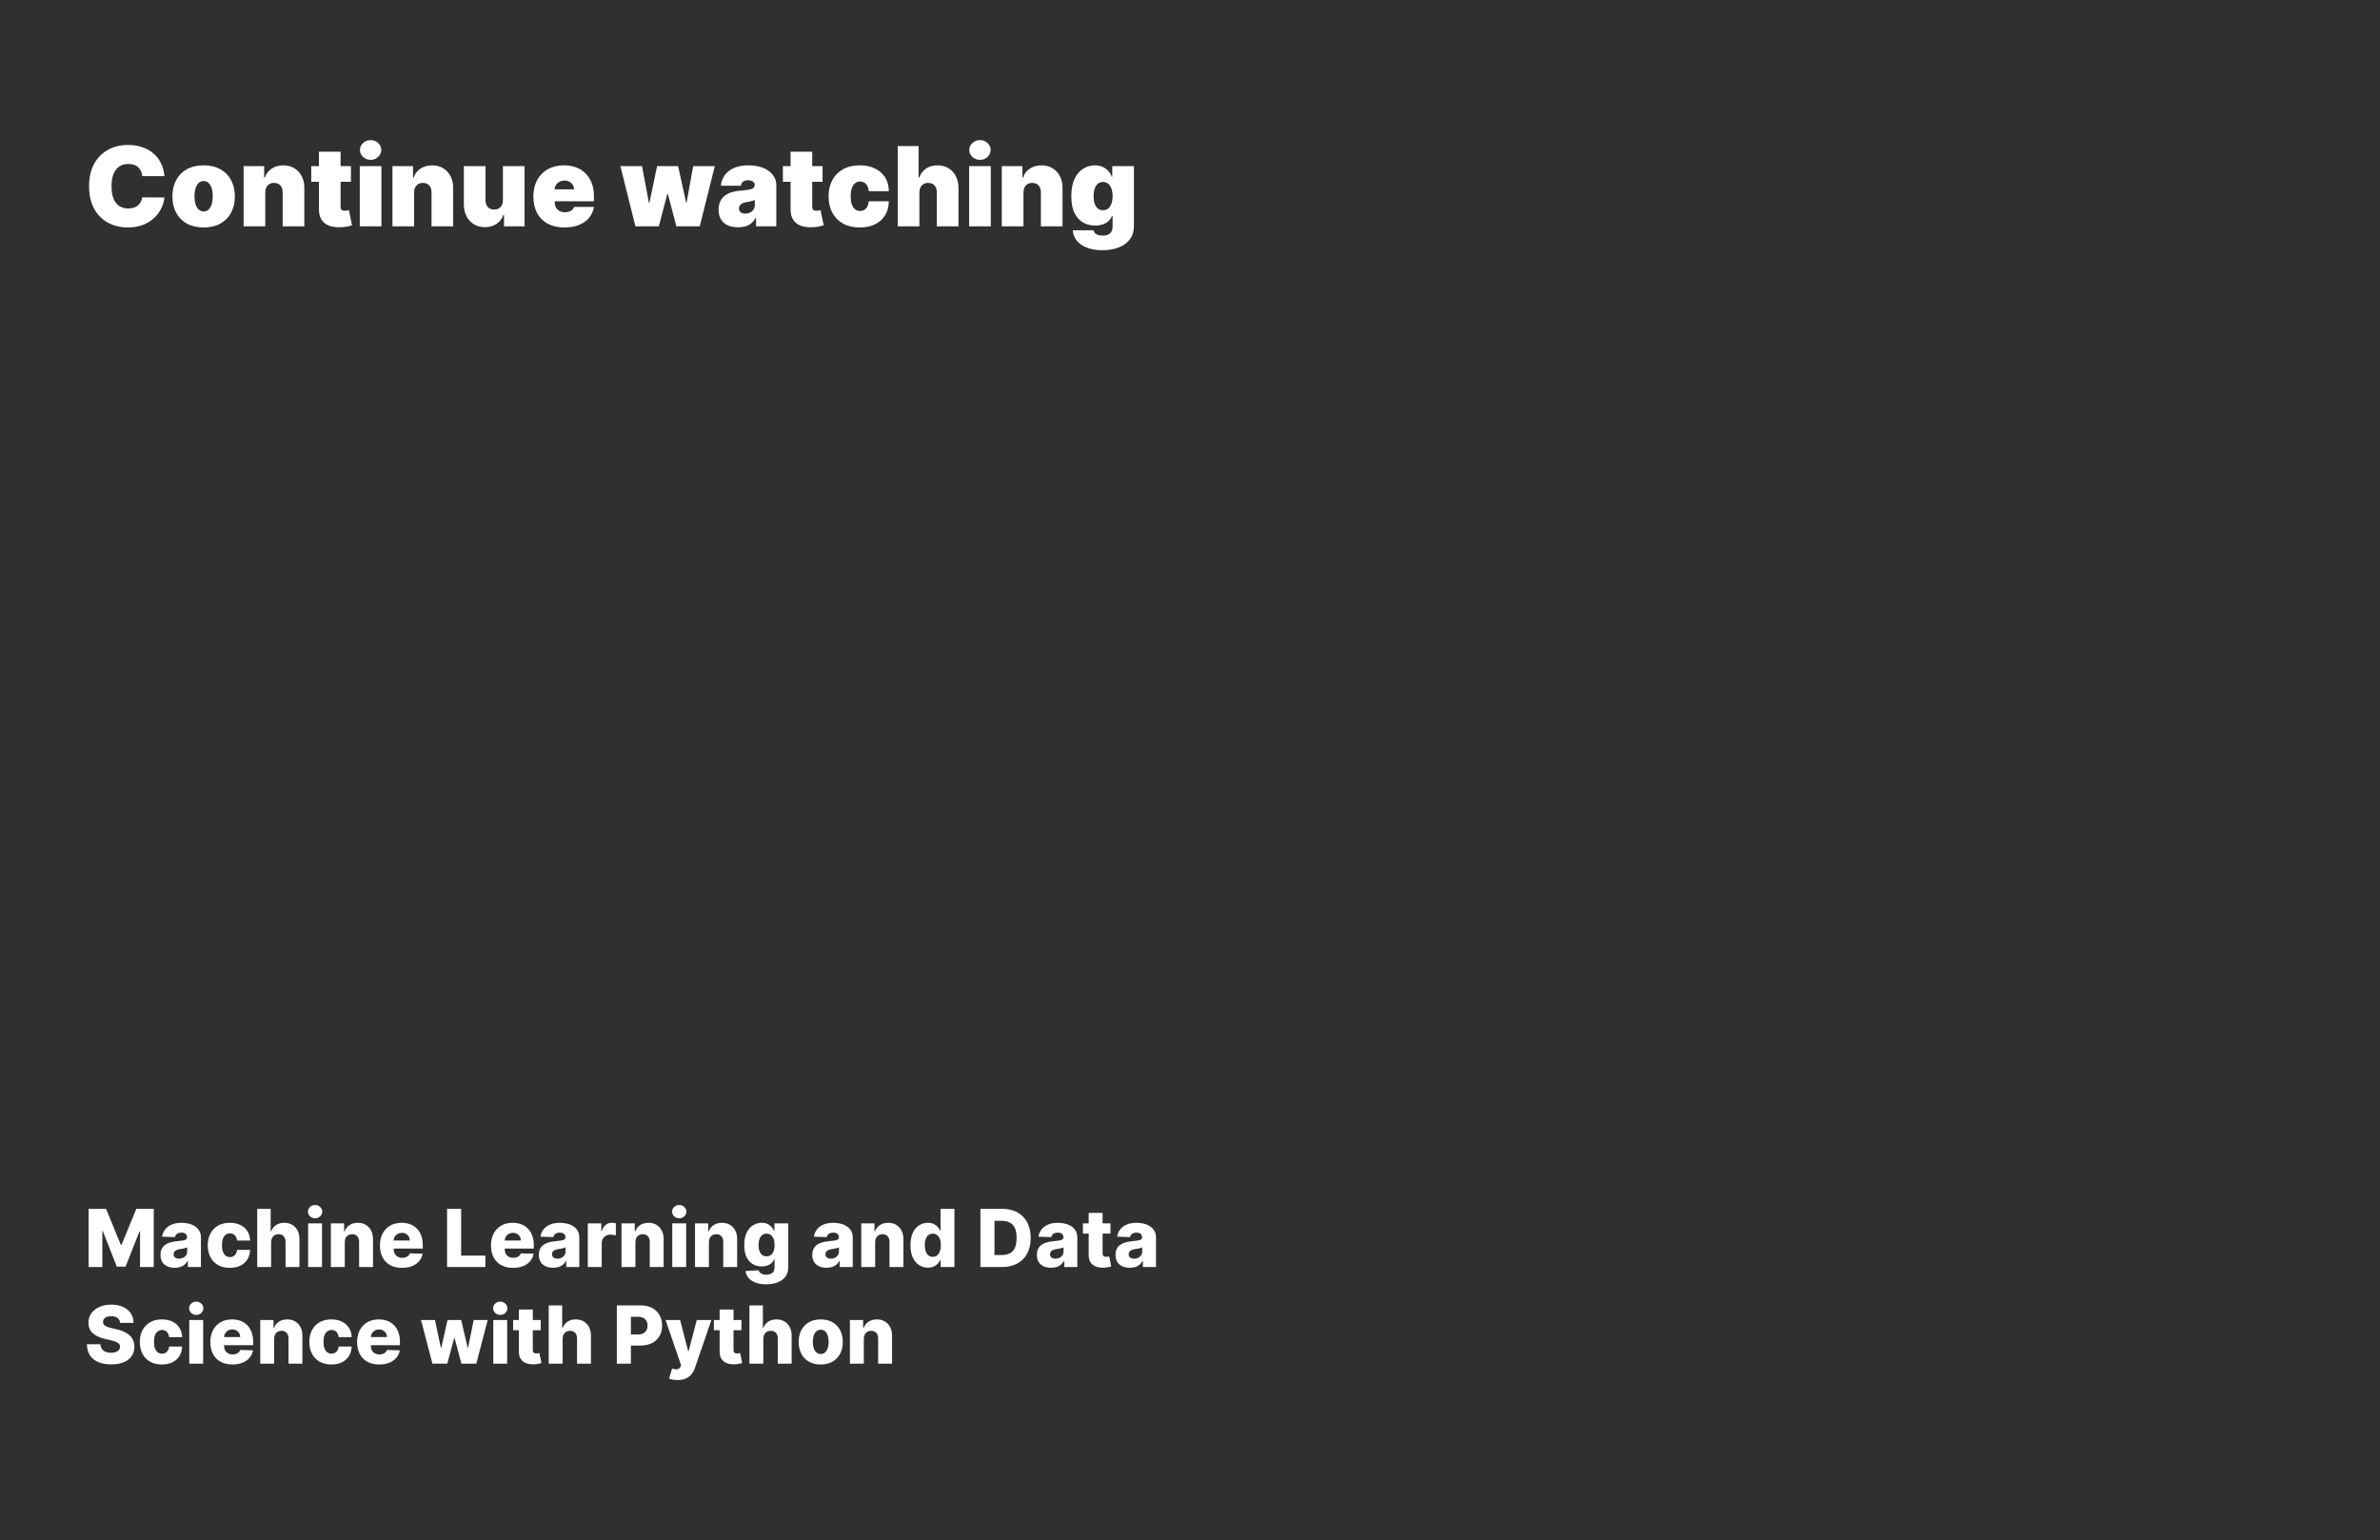 <svg width="862" height="558" viewBox="0 0 862 558" fill="none" xmlns="http://www.w3.org/2000/svg">
<rect x="0" y="0" width="862" height="558" fill="#808080" stroke="none"/>
<rect width="862" height="558" fill="#0F0F0F" fill-opacity="0.7"/>
<path d="M32.101 437.909H38.414L43.769 450.967H44.016L49.371 437.909H55.684V459H50.72V446.045H50.545L45.478 458.866H42.306L37.24 445.973H37.065V459H32.101V437.909ZM63.323 459.268C62.313 459.268 61.417 459.1 60.635 458.763C59.859 458.42 59.245 457.905 58.791 457.218C58.345 456.525 58.122 455.656 58.122 454.613C58.122 453.734 58.276 452.993 58.586 452.388C58.894 451.784 59.32 451.293 59.862 450.916C60.405 450.538 61.03 450.253 61.737 450.061C62.444 449.862 63.199 449.728 64.002 449.659C64.902 449.577 65.626 449.491 66.175 449.402C66.725 449.306 67.123 449.172 67.37 449C67.624 448.822 67.751 448.571 67.751 448.249V448.197C67.751 447.668 67.569 447.26 67.205 446.972C66.841 446.683 66.35 446.539 65.733 446.539C65.067 446.539 64.531 446.683 64.126 446.972C63.721 447.26 63.463 447.658 63.354 448.166L58.709 448.001C58.846 447.04 59.2 446.182 59.77 445.427C60.346 444.665 61.136 444.067 62.138 443.635C63.148 443.196 64.359 442.976 65.774 442.976C66.783 442.976 67.713 443.096 68.564 443.336C69.416 443.57 70.157 443.913 70.789 444.366C71.421 444.812 71.908 445.362 72.251 446.014C72.601 446.666 72.776 447.411 72.776 448.249V459H68.039V456.796H67.916C67.634 457.332 67.274 457.785 66.834 458.156C66.402 458.526 65.89 458.804 65.3 458.99C64.716 459.175 64.057 459.268 63.323 459.268ZM64.878 455.972C65.42 455.972 65.907 455.862 66.34 455.643C66.779 455.423 67.13 455.121 67.391 454.737C67.651 454.345 67.782 453.892 67.782 453.377V451.874C67.638 451.949 67.463 452.018 67.257 452.08C67.058 452.141 66.838 452.2 66.597 452.255C66.357 452.31 66.11 452.358 65.856 452.399C65.602 452.44 65.358 452.478 65.125 452.512C64.651 452.588 64.246 452.704 63.91 452.862C63.58 453.02 63.326 453.226 63.148 453.48C62.976 453.727 62.89 454.022 62.89 454.366C62.89 454.888 63.075 455.286 63.446 455.56C63.824 455.835 64.301 455.972 64.878 455.972ZM83.24 459.299C81.571 459.299 80.14 458.955 78.945 458.269C77.757 457.582 76.844 456.628 76.206 455.406C75.567 454.177 75.248 452.756 75.248 451.142C75.248 449.522 75.567 448.101 76.206 446.879C76.851 445.65 77.768 444.692 78.956 444.006C80.15 443.319 81.575 442.976 83.229 442.976C84.692 442.976 85.965 443.24 87.05 443.769C88.142 444.297 88.993 445.046 89.604 446.014C90.222 446.975 90.548 448.104 90.582 449.402H85.876C85.78 448.592 85.505 447.957 85.052 447.497C84.606 447.037 84.022 446.807 83.301 446.807C82.718 446.807 82.206 446.972 81.767 447.301C81.328 447.624 80.984 448.104 80.737 448.743C80.497 449.375 80.377 450.157 80.377 451.091C80.377 452.025 80.497 452.814 80.737 453.46C80.984 454.098 81.328 454.582 81.767 454.912C82.206 455.234 82.718 455.396 83.301 455.396C83.768 455.396 84.18 455.296 84.537 455.097C84.901 454.898 85.2 454.606 85.433 454.222C85.666 453.83 85.814 453.357 85.876 452.8H90.582C90.534 454.105 90.208 455.245 89.604 456.219C89.007 457.194 88.166 457.953 87.081 458.495C86.003 459.031 84.722 459.299 83.24 459.299ZM98.195 449.979V459H93.159V437.909H98.031V446.086H98.206C98.563 445.111 99.146 444.349 99.956 443.8C100.773 443.25 101.772 442.976 102.953 442.976C104.065 442.976 105.033 443.223 105.857 443.717C106.681 444.205 107.32 444.895 107.773 445.787C108.233 446.68 108.459 447.723 108.452 448.918V459H103.417V449.907C103.423 449.028 103.204 448.341 102.757 447.847C102.311 447.353 101.683 447.105 100.873 447.105C100.344 447.105 99.877 447.222 99.472 447.456C99.074 447.682 98.762 448.008 98.535 448.434C98.315 448.86 98.202 449.375 98.195 449.979ZM111.596 459V443.182H116.632V459H111.596ZM114.119 441.338C113.412 441.338 112.804 441.105 112.296 440.638C111.788 440.164 111.534 439.595 111.534 438.929C111.534 438.27 111.788 437.707 112.296 437.24C112.804 436.766 113.412 436.529 114.119 436.529C114.833 436.529 115.441 436.766 115.942 437.24C116.45 437.707 116.704 438.27 116.704 438.929C116.704 439.595 116.45 440.164 115.942 440.638C115.441 441.105 114.833 441.338 114.119 441.338ZM124.873 449.979V459H119.837V443.182H124.626V446.086H124.801C125.151 445.118 125.748 444.359 126.593 443.81C127.437 443.254 128.443 442.976 129.61 442.976C130.722 442.976 131.687 443.226 132.504 443.728C133.328 444.222 133.966 444.915 134.42 445.808C134.88 446.694 135.106 447.73 135.099 448.918V459H130.063V449.907C130.07 449.028 129.847 448.341 129.394 447.847C128.948 447.353 128.326 447.105 127.53 447.105C127.001 447.105 126.534 447.222 126.129 447.456C125.731 447.682 125.422 448.008 125.203 448.434C124.99 448.86 124.88 449.375 124.873 449.979ZM145.611 459.299C143.957 459.299 142.529 458.973 141.327 458.32C140.133 457.661 139.213 456.724 138.567 455.509C137.929 454.287 137.609 452.835 137.609 451.153C137.609 449.519 137.932 448.091 138.577 446.869C139.223 445.64 140.133 444.685 141.307 444.006C142.481 443.319 143.864 442.976 145.457 442.976C146.583 442.976 147.613 443.151 148.546 443.501C149.48 443.851 150.287 444.37 150.966 445.056C151.646 445.743 152.175 446.591 152.552 447.6C152.93 448.602 153.119 449.752 153.119 451.05V452.306H139.37V449.381H148.433C148.426 448.846 148.299 448.369 148.052 447.95C147.805 447.531 147.465 447.205 147.032 446.972C146.607 446.731 146.116 446.611 145.56 446.611C144.997 446.611 144.492 446.738 144.046 446.992C143.6 447.239 143.246 447.579 142.985 448.012C142.724 448.437 142.587 448.921 142.573 449.464V452.44C142.573 453.085 142.7 453.652 142.954 454.139C143.208 454.62 143.569 454.994 144.036 455.262C144.502 455.529 145.059 455.663 145.704 455.663C146.15 455.663 146.555 455.602 146.919 455.478C147.283 455.354 147.595 455.172 147.856 454.932C148.117 454.692 148.313 454.397 148.443 454.047L153.067 454.18C152.875 455.217 152.453 456.12 151.8 456.889C151.155 457.651 150.307 458.245 149.257 458.67C148.206 459.089 146.991 459.299 145.611 459.299ZM161.921 459V437.909H167.019V454.86H175.793V459H161.921ZM185.826 459.299C184.171 459.299 182.743 458.973 181.542 458.32C180.347 457.661 179.427 456.724 178.782 455.509C178.144 454.287 177.824 452.835 177.824 451.153C177.824 449.519 178.147 448.091 178.792 446.869C179.438 445.64 180.347 444.685 181.521 444.006C182.695 443.319 184.079 442.976 185.672 442.976C186.798 442.976 187.827 443.151 188.761 443.501C189.695 443.851 190.501 444.37 191.181 445.056C191.861 445.743 192.389 446.591 192.767 447.6C193.145 448.602 193.334 449.752 193.334 451.05V452.306H179.585V449.381H188.648C188.641 448.846 188.514 448.369 188.267 447.95C188.02 447.531 187.68 447.205 187.247 446.972C186.822 446.731 186.331 446.611 185.775 446.611C185.212 446.611 184.707 446.738 184.261 446.992C183.814 447.239 183.461 447.579 183.2 448.012C182.939 448.437 182.802 448.921 182.788 449.464V452.44C182.788 453.085 182.915 453.652 183.169 454.139C183.423 454.62 183.784 454.994 184.25 455.262C184.717 455.529 185.273 455.663 185.919 455.663C186.365 455.663 186.77 455.602 187.134 455.478C187.498 455.354 187.81 455.172 188.071 454.932C188.332 454.692 188.528 454.397 188.658 454.047L193.282 454.18C193.09 455.217 192.668 456.12 192.015 456.889C191.37 457.651 190.522 458.245 189.472 458.67C188.421 459.089 187.206 459.299 185.826 459.299ZM200.365 459.268C199.355 459.268 198.459 459.1 197.677 458.763C196.901 458.42 196.287 457.905 195.833 457.218C195.387 456.525 195.164 455.656 195.164 454.613C195.164 453.734 195.318 452.993 195.627 452.388C195.936 451.784 196.362 451.293 196.904 450.916C197.447 450.538 198.072 450.253 198.779 450.061C199.486 449.862 200.241 449.728 201.044 449.659C201.944 449.577 202.668 449.491 203.217 449.402C203.767 449.306 204.165 449.172 204.412 449C204.666 448.822 204.793 448.571 204.793 448.249V448.197C204.793 447.668 204.611 447.26 204.247 446.972C203.883 446.683 203.392 446.539 202.774 446.539C202.109 446.539 201.573 446.683 201.168 446.972C200.763 447.26 200.505 447.658 200.396 448.166L195.751 448.001C195.888 447.04 196.242 446.182 196.812 445.427C197.388 444.665 198.178 444.067 199.18 443.635C200.19 443.196 201.401 442.976 202.816 442.976C203.825 442.976 204.755 443.096 205.606 443.336C206.458 443.57 207.199 443.913 207.831 444.366C208.463 444.812 208.95 445.362 209.293 446.014C209.643 446.666 209.818 447.411 209.818 448.249V459H205.081V456.796H204.958C204.676 457.332 204.316 457.785 203.876 458.156C203.444 458.526 202.932 458.804 202.342 458.99C201.758 459.175 201.099 459.268 200.365 459.268ZM201.92 455.972C202.462 455.972 202.95 455.862 203.382 455.643C203.821 455.423 204.172 455.121 204.432 454.737C204.693 454.345 204.824 453.892 204.824 453.377V451.874C204.68 451.949 204.505 452.018 204.299 452.08C204.1 452.141 203.88 452.2 203.64 452.255C203.399 452.31 203.152 452.358 202.898 452.399C202.644 452.44 202.4 452.478 202.167 452.512C201.693 452.588 201.288 452.704 200.952 452.862C200.622 453.02 200.368 453.226 200.19 453.48C200.018 453.727 199.932 454.022 199.932 454.366C199.932 454.888 200.118 455.286 200.488 455.56C200.866 455.835 201.343 455.972 201.92 455.972ZM212.898 459V443.182H217.789V446.065H217.954C218.243 445.022 218.713 444.246 219.365 443.738C220.017 443.223 220.776 442.966 221.641 442.966C221.874 442.966 222.115 442.983 222.362 443.017C222.609 443.045 222.839 443.089 223.052 443.151V447.528C222.812 447.445 222.496 447.38 222.104 447.332C221.72 447.284 221.377 447.26 221.075 447.26C220.477 447.26 219.938 447.394 219.458 447.662C218.984 447.922 218.61 448.29 218.335 448.763C218.067 449.23 217.934 449.78 217.934 450.411V459H212.898ZM230.14 449.979V459H225.104V443.182H229.892V446.086H230.068C230.418 445.118 231.015 444.359 231.859 443.81C232.704 443.254 233.71 442.976 234.877 442.976C235.989 442.976 236.954 443.226 237.771 443.728C238.595 444.222 239.233 444.915 239.686 445.808C240.146 446.694 240.373 447.73 240.366 448.918V459H235.33V449.907C235.337 449.028 235.114 448.341 234.661 447.847C234.214 447.353 233.593 447.105 232.797 447.105C232.268 447.105 231.801 447.222 231.396 447.456C230.998 447.682 230.689 448.008 230.469 448.434C230.256 448.86 230.146 449.375 230.14 449.979ZM243.484 459V443.182H248.519V459H243.484ZM246.007 441.338C245.3 441.338 244.692 441.105 244.184 440.638C243.676 440.164 243.422 439.595 243.422 438.929C243.422 438.27 243.676 437.707 244.184 437.24C244.692 436.766 245.3 436.529 246.007 436.529C246.721 436.529 247.328 436.766 247.83 437.24C248.338 437.707 248.592 438.27 248.592 438.929C248.592 439.595 248.338 440.164 247.83 440.638C247.328 441.105 246.721 441.338 246.007 441.338ZM256.761 449.979V459H251.725V443.182H256.514V446.086H256.689C257.039 445.118 257.636 444.359 258.481 443.81C259.325 443.254 260.331 442.976 261.498 442.976C262.61 442.976 263.575 443.226 264.392 443.728C265.216 444.222 265.854 444.915 266.307 445.808C266.767 446.694 266.994 447.73 266.987 448.918V459H261.951V449.907C261.958 449.028 261.735 448.341 261.282 447.847C260.835 447.353 260.214 447.105 259.418 447.105C258.889 447.105 258.422 447.222 258.017 447.456C257.619 447.682 257.31 448.008 257.09 448.434C256.877 448.86 256.768 449.375 256.761 449.979ZM277.478 465.261C275.975 465.261 274.687 465.052 273.616 464.633C272.545 464.214 271.704 463.641 271.093 462.913C270.482 462.186 270.115 461.362 269.991 460.442L274.76 460.174C274.849 460.497 275.014 460.778 275.254 461.018C275.501 461.259 275.82 461.444 276.212 461.575C276.61 461.705 277.077 461.77 277.612 461.77C278.457 461.77 279.153 461.564 279.703 461.152C280.259 460.747 280.537 460.037 280.537 459.021V456.24H280.362C280.163 456.728 279.861 457.163 279.456 457.548C279.051 457.932 278.546 458.234 277.942 458.454C277.344 458.674 276.658 458.784 275.882 458.784C274.729 458.784 273.671 458.516 272.71 457.98C271.756 457.438 270.99 456.6 270.414 455.468C269.844 454.328 269.559 452.862 269.559 451.07C269.559 449.223 269.854 447.703 270.445 446.508C271.035 445.307 271.807 444.418 272.762 443.841C273.723 443.264 274.756 442.976 275.861 442.976C276.692 442.976 277.403 443.12 277.993 443.408C278.591 443.69 279.081 444.054 279.466 444.5C279.85 444.946 280.142 445.41 280.341 445.89H280.485V443.182H285.501V459.062C285.501 460.401 285.164 461.53 284.491 462.45C283.819 463.37 282.878 464.067 281.67 464.54C280.461 465.021 279.064 465.261 277.478 465.261ZM277.633 455.118C278.244 455.118 278.766 454.956 279.198 454.634C279.631 454.311 279.964 453.847 280.197 453.243C280.43 452.639 280.547 451.915 280.547 451.07C280.547 450.212 280.43 449.474 280.197 448.856C279.97 448.231 279.638 447.751 279.198 447.414C278.766 447.078 278.244 446.91 277.633 446.91C277.008 446.91 276.479 447.081 276.047 447.425C275.614 447.768 275.285 448.252 275.058 448.877C274.839 449.495 274.729 450.226 274.729 451.07C274.729 451.915 274.842 452.639 275.068 453.243C275.295 453.847 275.621 454.311 276.047 454.634C276.479 454.956 277.008 455.118 277.633 455.118ZM299.401 459.268C298.392 459.268 297.496 459.1 296.713 458.763C295.937 458.42 295.323 457.905 294.87 457.218C294.423 456.525 294.2 455.656 294.2 454.613C294.2 453.734 294.355 452.993 294.664 452.388C294.973 451.784 295.398 451.293 295.941 450.916C296.483 450.538 297.108 450.253 297.815 450.061C298.522 449.862 299.277 449.728 300.08 449.659C300.98 449.577 301.704 449.491 302.253 449.402C302.803 449.306 303.201 449.172 303.448 449C303.702 448.822 303.829 448.571 303.829 448.249V448.197C303.829 447.668 303.647 447.26 303.283 446.972C302.919 446.683 302.428 446.539 301.811 446.539C301.145 446.539 300.609 446.683 300.204 446.972C299.799 447.26 299.542 447.658 299.432 448.166L294.787 448.001C294.924 447.04 295.278 446.182 295.848 445.427C296.425 444.665 297.214 444.067 298.216 443.635C299.226 443.196 300.437 442.976 301.852 442.976C302.861 442.976 303.791 443.096 304.643 443.336C305.494 443.57 306.235 443.913 306.867 444.366C307.499 444.812 307.986 445.362 308.329 446.014C308.68 446.666 308.855 447.411 308.855 448.249V459H304.117V456.796H303.994C303.712 457.332 303.352 457.785 302.913 458.156C302.48 458.526 301.969 458.804 301.378 458.99C300.794 459.175 300.135 459.268 299.401 459.268ZM300.956 455.972C301.498 455.972 301.986 455.862 302.418 455.643C302.858 455.423 303.208 455.121 303.469 454.737C303.73 454.345 303.86 453.892 303.86 453.377V451.874C303.716 451.949 303.541 452.018 303.335 452.08C303.136 452.141 302.916 452.2 302.676 452.255C302.435 452.31 302.188 452.358 301.934 452.399C301.68 452.44 301.436 452.478 301.203 452.512C300.729 452.588 300.324 452.704 299.988 452.862C299.658 453.02 299.404 453.226 299.226 453.48C299.054 453.727 298.968 454.022 298.968 454.366C298.968 454.888 299.154 455.286 299.524 455.56C299.902 455.835 300.379 455.972 300.956 455.972ZM316.97 449.979V459H311.934V443.182H316.723V446.086H316.898C317.248 445.118 317.845 444.359 318.69 443.81C319.534 443.254 320.54 442.976 321.707 442.976C322.819 442.976 323.784 443.226 324.601 443.728C325.425 444.222 326.063 444.915 326.516 445.808C326.976 446.694 327.203 447.73 327.196 448.918V459H322.16V449.907C322.167 449.028 321.944 448.341 321.491 447.847C321.044 447.353 320.423 447.105 319.627 447.105C319.098 447.105 318.631 447.222 318.226 447.456C317.828 447.682 317.519 448.008 317.299 448.434C317.086 448.86 316.977 449.375 316.97 449.979ZM336.091 459.227C334.924 459.227 333.863 458.924 332.909 458.32C331.955 457.716 331.192 456.81 330.623 455.602C330.053 454.393 329.768 452.893 329.768 451.101C329.768 449.241 330.063 447.71 330.654 446.508C331.244 445.307 332.016 444.418 332.971 443.841C333.932 443.264 334.965 442.976 336.07 442.976C336.901 442.976 337.612 443.12 338.202 443.408C338.793 443.69 339.28 444.054 339.665 444.5C340.049 444.946 340.341 445.41 340.54 445.89H340.643V437.909H345.679V459H340.694V456.436H340.54C340.327 456.923 340.025 457.38 339.634 457.805C339.242 458.231 338.751 458.574 338.161 458.835C337.577 459.096 336.887 459.227 336.091 459.227ZM337.842 455.303C338.453 455.303 338.975 455.131 339.407 454.788C339.84 454.438 340.173 453.947 340.406 453.315C340.639 452.684 340.756 451.942 340.756 451.091C340.756 450.226 340.639 449.481 340.406 448.856C340.179 448.231 339.846 447.751 339.407 447.414C338.975 447.078 338.453 446.91 337.842 446.91C337.217 446.91 336.688 447.081 336.256 447.425C335.823 447.768 335.494 448.252 335.267 448.877C335.047 449.502 334.938 450.24 334.938 451.091C334.938 451.942 335.051 452.684 335.277 453.315C335.504 453.947 335.83 454.438 336.256 454.788C336.688 455.131 337.217 455.303 337.842 455.303ZM362.89 459H355.094V437.909H362.879C365.028 437.909 366.879 438.331 368.43 439.176C369.989 440.013 371.19 441.222 372.035 442.801C372.879 444.373 373.301 446.254 373.301 448.444C373.301 450.641 372.879 452.529 372.035 454.108C371.197 455.687 369.999 456.899 368.441 457.744C366.882 458.581 365.032 459 362.89 459ZM360.192 454.654H362.694C363.875 454.654 364.874 454.455 365.691 454.057C366.515 453.652 367.136 452.996 367.555 452.09C367.981 451.177 368.193 449.962 368.193 448.444C368.193 446.927 367.981 445.719 367.555 444.819C367.129 443.913 366.501 443.261 365.67 442.863C364.846 442.458 363.83 442.255 362.622 442.255H360.192V454.654ZM380.737 459.268C379.728 459.268 378.832 459.1 378.049 458.763C377.273 458.42 376.659 457.905 376.205 457.218C375.759 456.525 375.536 455.656 375.536 454.613C375.536 453.734 375.691 452.993 376 452.388C376.308 451.784 376.734 451.293 377.277 450.916C377.819 450.538 378.444 450.253 379.151 450.061C379.858 449.862 380.613 449.728 381.416 449.659C382.316 449.577 383.04 449.491 383.589 449.402C384.139 449.306 384.537 449.172 384.784 449C385.038 448.822 385.165 448.571 385.165 448.249V448.197C385.165 447.668 384.983 447.26 384.619 446.972C384.255 446.683 383.764 446.539 383.147 446.539C382.481 446.539 381.945 446.683 381.54 446.972C381.135 447.26 380.877 447.658 380.768 448.166L376.123 448.001C376.26 447.04 376.614 446.182 377.184 445.427C377.761 444.665 378.55 444.067 379.552 443.635C380.562 443.196 381.773 442.976 383.188 442.976C384.197 442.976 385.127 443.096 385.979 443.336C386.83 443.57 387.571 443.913 388.203 444.366C388.835 444.812 389.322 445.362 389.665 446.014C390.015 446.666 390.191 447.411 390.191 448.249V459H385.453V456.796H385.33C385.048 457.332 384.688 457.785 384.248 458.156C383.816 458.526 383.304 458.804 382.714 458.99C382.13 459.175 381.471 459.268 380.737 459.268ZM382.292 455.972C382.834 455.972 383.322 455.862 383.754 455.643C384.194 455.423 384.544 455.121 384.805 454.737C385.065 454.345 385.196 453.892 385.196 453.377V451.874C385.052 451.949 384.877 452.018 384.671 452.08C384.472 452.141 384.252 452.2 384.012 452.255C383.771 452.31 383.524 452.358 383.27 452.399C383.016 452.44 382.772 452.478 382.539 452.512C382.065 452.588 381.66 452.704 381.324 452.862C380.994 453.02 380.74 453.226 380.562 453.48C380.39 453.727 380.304 454.022 380.304 454.366C380.304 454.888 380.49 455.286 380.86 455.56C381.238 455.835 381.715 455.972 382.292 455.972ZM402.198 443.182V446.889L392.219 446.889V443.182L402.198 443.182ZM394.31 439.392L399.346 439.392V454.026C399.346 454.335 399.394 454.585 399.49 454.778C399.593 454.963 399.741 455.097 399.933 455.179C400.125 455.255 400.355 455.293 400.623 455.293C400.815 455.293 401.018 455.275 401.23 455.241C401.45 455.2 401.615 455.166 401.725 455.138L402.487 458.773C402.246 458.842 401.907 458.928 401.467 459.031C401.035 459.134 400.516 459.199 399.912 459.227C398.731 459.281 397.719 459.144 396.874 458.815C396.037 458.478 395.395 457.956 394.948 457.249C394.509 456.542 394.296 455.653 394.31 454.582V439.392ZM409.227 459.268C408.218 459.268 407.322 459.1 406.539 458.763C405.763 458.42 405.149 457.905 404.696 457.218C404.249 456.525 404.026 455.656 404.026 454.613C404.026 453.734 404.181 452.993 404.49 452.388C404.799 451.784 405.224 451.293 405.767 450.916C406.309 450.538 406.934 450.253 407.641 450.061C408.348 449.862 409.103 449.728 409.907 449.659C410.806 449.577 411.53 449.491 412.08 449.402C412.629 449.306 413.027 449.172 413.274 449C413.528 448.822 413.655 448.571 413.655 448.249V448.197C413.655 447.668 413.473 447.26 413.109 446.972C412.746 446.683 412.255 446.539 411.637 446.539C410.971 446.539 410.435 446.683 410.03 446.972C409.625 447.26 409.368 447.658 409.258 448.166L404.613 448.001C404.751 447.04 405.104 446.182 405.674 445.427C406.251 444.665 407.04 444.067 408.043 443.635C409.052 443.196 410.264 442.976 411.678 442.976C412.687 442.976 413.617 443.096 414.469 443.336C415.32 443.57 416.062 443.913 416.693 444.366C417.325 444.812 417.812 445.362 418.156 446.014C418.506 446.666 418.681 447.411 418.681 448.249V459H413.944V456.796H413.82C413.539 457.332 413.178 457.785 412.739 458.156C412.306 458.526 411.795 458.804 411.204 458.99C410.621 459.175 409.962 459.268 409.227 459.268ZM410.782 455.972C411.324 455.972 411.812 455.862 412.244 455.643C412.684 455.423 413.034 455.121 413.295 454.737C413.556 454.345 413.686 453.892 413.686 453.377V451.874C413.542 451.949 413.367 452.018 413.161 452.08C412.962 452.141 412.742 452.2 412.502 452.255C412.262 452.31 412.014 452.358 411.76 452.399C411.506 452.44 411.263 452.478 411.029 452.512C410.555 452.588 410.15 452.704 409.814 452.862C409.484 453.02 409.23 453.226 409.052 453.48C408.88 453.727 408.794 454.022 408.794 454.366C408.794 454.888 408.98 455.286 409.351 455.56C409.728 455.835 410.205 455.972 410.782 455.972ZM43.501 479.232C43.432 478.477 43.127 477.89 42.584 477.471C42.049 477.046 41.283 476.833 40.288 476.833C39.629 476.833 39.08 476.919 38.64 477.09C38.201 477.262 37.871 477.499 37.652 477.801C37.432 478.096 37.319 478.436 37.312 478.82C37.298 479.136 37.36 479.414 37.497 479.654C37.641 479.895 37.847 480.108 38.115 480.293C38.39 480.471 38.719 480.629 39.104 480.767C39.488 480.904 39.921 481.024 40.401 481.127L42.214 481.539C43.257 481.766 44.177 482.068 44.974 482.445C45.777 482.823 46.45 483.273 46.992 483.794C47.541 484.316 47.957 484.917 48.238 485.597C48.52 486.276 48.664 487.038 48.671 487.883C48.664 489.215 48.328 490.358 47.661 491.312C46.996 492.266 46.038 492.998 44.788 493.506C43.546 494.014 42.045 494.268 40.288 494.268C38.523 494.268 36.986 494.003 35.674 493.475C34.363 492.946 33.343 492.143 32.616 491.065C31.888 489.987 31.514 488.624 31.493 486.977H36.375C36.416 487.656 36.598 488.223 36.92 488.676C37.243 489.129 37.686 489.472 38.249 489.706C38.819 489.939 39.478 490.056 40.226 490.056C40.913 490.056 41.496 489.963 41.977 489.778C42.464 489.592 42.839 489.335 43.099 489.005C43.36 488.676 43.494 488.298 43.501 487.873C43.494 487.474 43.371 487.134 43.13 486.853C42.89 486.565 42.519 486.317 42.018 486.112C41.524 485.899 40.892 485.703 40.123 485.525L37.919 485.01C36.093 484.591 34.655 483.915 33.604 482.981C32.554 482.04 32.032 480.77 32.039 479.17C32.032 477.866 32.382 476.723 33.089 475.741C33.797 474.759 34.775 473.994 36.025 473.445C37.274 472.895 38.699 472.621 40.298 472.621C41.932 472.621 43.35 472.899 44.551 473.455C45.76 474.004 46.697 474.777 47.363 475.772C48.029 476.768 48.369 477.921 48.382 479.232H43.501ZM58.629 494.299C56.961 494.299 55.529 493.955 54.335 493.269C53.147 492.582 52.234 491.628 51.596 490.406C50.957 489.177 50.638 487.756 50.638 486.142C50.638 484.522 50.957 483.101 51.596 481.879C52.241 480.65 53.157 479.692 54.345 479.006C55.54 478.319 56.964 477.976 58.619 477.976C60.081 477.976 61.355 478.24 62.44 478.769C63.531 479.297 64.382 480.046 64.994 481.014C65.612 481.975 65.938 483.104 65.972 484.402H61.266C61.169 483.592 60.895 482.957 60.442 482.497C59.995 482.037 59.412 481.807 58.691 481.807C58.107 481.807 57.596 481.972 57.157 482.301C56.717 482.624 56.374 483.104 56.127 483.743C55.886 484.375 55.766 485.157 55.766 486.091C55.766 487.025 55.886 487.814 56.127 488.46C56.374 489.098 56.717 489.582 57.157 489.912C57.596 490.234 58.107 490.396 58.691 490.396C59.158 490.396 59.57 490.296 59.927 490.097C60.291 489.898 60.589 489.606 60.823 489.222C61.056 488.83 61.204 488.357 61.266 487.8H65.972C65.924 489.105 65.598 490.245 64.994 491.219C64.396 492.194 63.555 492.953 62.471 493.495C61.393 494.031 60.112 494.299 58.629 494.299ZM68.549 494V478.182H73.585V494H68.549ZM71.072 476.338C70.365 476.338 69.757 476.105 69.249 475.638C68.741 475.164 68.487 474.595 68.487 473.929C68.487 473.27 68.741 472.707 69.249 472.24C69.757 471.766 70.365 471.529 71.072 471.529C71.786 471.529 72.394 471.766 72.895 472.24C73.403 472.707 73.657 473.27 73.657 473.929C73.657 474.595 73.403 475.164 72.895 475.638C72.394 476.105 71.786 476.338 71.072 476.338ZM84.184 494.299C82.53 494.299 81.102 493.973 79.9 493.32C78.706 492.661 77.786 491.724 77.14 490.509C76.502 489.287 76.183 487.835 76.183 486.153C76.183 484.519 76.505 483.091 77.151 481.869C77.796 480.64 78.706 479.685 79.88 479.006C81.054 478.319 82.437 477.976 84.03 477.976C85.156 477.976 86.186 478.151 87.12 478.501C88.053 478.851 88.86 479.37 89.54 480.056C90.219 480.743 90.748 481.591 91.126 482.6C91.503 483.602 91.692 484.752 91.692 486.05V487.306H77.944V484.381H87.006C86.999 483.846 86.872 483.369 86.625 482.95C86.378 482.531 86.038 482.205 85.606 481.972C85.18 481.731 84.689 481.611 84.133 481.611C83.57 481.611 83.065 481.738 82.619 481.992C82.173 482.239 81.819 482.579 81.558 483.012C81.297 483.437 81.16 483.921 81.146 484.464V487.44C81.146 488.085 81.273 488.652 81.528 489.139C81.781 489.62 82.142 489.994 82.609 490.262C83.076 490.529 83.632 490.663 84.277 490.663C84.723 490.663 85.129 490.602 85.492 490.478C85.856 490.354 86.169 490.172 86.43 489.932C86.69 489.692 86.886 489.397 87.016 489.047L91.64 489.18C91.448 490.217 91.026 491.12 90.374 491.889C89.728 492.651 88.88 493.245 87.83 493.67C86.78 494.089 85.564 494.299 84.184 494.299ZM99.3 484.979V494H94.264V478.182H99.053V481.086H99.228C99.578 480.118 100.175 479.359 101.02 478.81C101.864 478.254 102.87 477.976 104.037 477.976C105.149 477.976 106.114 478.226 106.931 478.728C107.755 479.222 108.393 479.915 108.846 480.808C109.306 481.694 109.533 482.73 109.526 483.918V494H104.49V484.907C104.497 484.028 104.274 483.341 103.821 482.847C103.374 482.353 102.753 482.105 101.957 482.105C101.428 482.105 100.961 482.222 100.556 482.456C100.158 482.682 99.849 483.008 99.629 483.434C99.416 483.86 99.307 484.375 99.3 484.979ZM120.028 494.299C118.359 494.299 116.928 493.955 115.733 493.269C114.546 492.582 113.632 491.628 112.994 490.406C112.355 489.177 112.036 487.756 112.036 486.142C112.036 484.522 112.355 483.101 112.994 481.879C113.639 480.65 114.556 479.692 115.744 479.006C116.938 478.319 118.363 477.976 120.017 477.976C121.48 477.976 122.753 478.24 123.838 478.769C124.93 479.297 125.781 480.046 126.392 481.014C127.01 481.975 127.336 483.104 127.37 484.402H122.664C122.568 483.592 122.293 482.957 121.84 482.497C121.394 482.037 120.81 481.807 120.089 481.807C119.506 481.807 118.994 481.972 118.555 482.301C118.116 482.624 117.772 483.104 117.525 483.743C117.285 484.375 117.165 485.157 117.165 486.091C117.165 487.025 117.285 487.814 117.525 488.46C117.772 489.098 118.116 489.582 118.555 489.912C118.994 490.234 119.506 490.396 120.089 490.396C120.556 490.396 120.968 490.296 121.325 490.097C121.689 489.898 121.988 489.606 122.221 489.222C122.455 488.83 122.602 488.357 122.664 487.8H127.37C127.322 489.105 126.996 490.245 126.392 491.219C125.795 492.194 124.954 492.953 123.869 493.495C122.791 494.031 121.511 494.299 120.028 494.299ZM137.342 494.299C135.687 494.299 134.259 493.973 133.058 493.32C131.863 492.661 130.943 491.724 130.298 490.509C129.659 489.287 129.34 487.835 129.34 486.153C129.34 484.519 129.663 483.091 130.308 481.869C130.953 480.64 131.863 479.685 133.037 479.006C134.211 478.319 135.594 477.976 137.187 477.976C138.313 477.976 139.343 478.151 140.277 478.501C141.21 478.851 142.017 479.37 142.697 480.056C143.376 480.743 143.905 481.591 144.283 482.6C144.66 483.602 144.849 484.752 144.849 486.05V487.306H131.101V484.381H140.163C140.157 483.846 140.03 483.369 139.782 482.95C139.535 482.531 139.195 482.205 138.763 481.972C138.337 481.731 137.846 481.611 137.29 481.611C136.727 481.611 136.223 481.738 135.776 481.992C135.33 482.239 134.976 482.579 134.716 483.012C134.455 483.437 134.317 483.921 134.304 484.464V487.44C134.304 488.085 134.431 488.652 134.685 489.139C134.939 489.62 135.299 489.994 135.766 490.262C136.233 490.529 136.789 490.663 137.434 490.663C137.881 490.663 138.286 490.602 138.65 490.478C139.013 490.354 139.326 490.172 139.587 489.932C139.848 489.692 140.043 489.397 140.174 489.047L144.798 489.18C144.605 490.217 144.183 491.12 143.531 491.889C142.886 492.651 142.038 493.245 140.987 493.67C139.937 494.089 138.722 494.299 137.342 494.299ZM156.607 494L152.488 478.182H157.544L159.676 488.315H159.81L162.096 478.182H167.029L169.377 488.243H169.511L171.581 478.182H176.637L172.508 494H167.122L164.65 484.783H164.475L162.004 494H156.607ZM178.658 494V478.182H183.694V494H178.658ZM181.182 476.338C180.474 476.338 179.867 476.105 179.359 475.638C178.851 475.164 178.597 474.595 178.597 473.929C178.597 473.27 178.851 472.707 179.359 472.24C179.867 471.766 180.474 471.529 181.182 471.529C181.896 471.529 182.503 471.766 183.004 472.24C183.512 472.707 183.766 473.27 183.766 473.929C183.766 474.595 183.512 475.164 183.004 475.638C182.503 476.105 181.896 476.338 181.182 476.338ZM195.828 478.182V481.889H185.849V478.182H195.828ZM187.94 474.392H192.976V489.026C192.976 489.335 193.024 489.585 193.12 489.778C193.223 489.963 193.37 490.097 193.563 490.179C193.755 490.255 193.985 490.293 194.253 490.293C194.445 490.293 194.647 490.275 194.86 490.241C195.08 490.2 195.245 490.166 195.355 490.138L196.117 493.773C195.876 493.842 195.536 493.928 195.097 494.031C194.665 494.134 194.146 494.199 193.542 494.227C192.361 494.281 191.349 494.144 190.504 493.815C189.666 493.478 189.025 492.956 188.578 492.249C188.139 491.542 187.926 490.653 187.94 489.582V474.392ZM203.773 484.979V494H198.738V472.909H203.609V481.086H203.784C204.141 480.111 204.724 479.349 205.534 478.8C206.351 478.25 207.35 477.976 208.531 477.976C209.643 477.976 210.611 478.223 211.435 478.717C212.259 479.205 212.898 479.895 213.351 480.787C213.811 481.68 214.037 482.723 214.031 483.918V494H208.995V484.907C209.002 484.028 208.782 483.341 208.336 482.847C207.889 482.353 207.261 482.105 206.451 482.105C205.922 482.105 205.455 482.222 205.05 482.456C204.652 482.682 204.34 483.008 204.113 483.434C203.894 483.86 203.78 484.375 203.773 484.979ZM223.405 494V472.909H232.117C233.696 472.909 235.059 473.218 236.205 473.836C237.359 474.447 238.248 475.302 238.873 476.4C239.497 477.492 239.81 478.762 239.81 480.211C239.81 481.666 239.49 482.94 238.852 484.031C238.22 485.116 237.318 485.957 236.144 486.554C234.97 487.152 233.576 487.45 231.962 487.45H226.587V483.434H231.015C231.784 483.434 232.426 483.3 232.941 483.032C233.463 482.765 233.857 482.39 234.125 481.91C234.393 481.422 234.527 480.856 234.527 480.211C234.527 479.558 234.393 478.995 234.125 478.522C233.857 478.041 233.463 477.67 232.941 477.409C232.419 477.149 231.777 477.018 231.015 477.018H228.502V494H223.405ZM245.402 499.932C244.798 499.932 244.228 499.884 243.692 499.788C243.157 499.698 242.697 499.578 242.312 499.427L243.424 495.771C243.919 495.936 244.365 496.032 244.763 496.06C245.168 496.087 245.515 496.022 245.803 495.864C246.099 495.713 246.325 495.442 246.483 495.05L246.679 494.577L241.056 478.182H246.329L249.243 489.469H249.408L252.363 478.182H257.667L251.704 495.514C251.416 496.379 251.007 497.141 250.479 497.8C249.957 498.466 249.281 498.988 248.45 499.365C247.626 499.743 246.61 499.932 245.402 499.932ZM268.527 478.182V481.889H258.547V478.182H268.527ZM260.638 474.392H265.674V489.026C265.674 489.335 265.722 489.585 265.818 489.778C265.921 489.963 266.069 490.097 266.261 490.179C266.453 490.255 266.683 490.293 266.951 490.293C267.143 490.293 267.346 490.275 267.558 490.241C267.778 490.2 267.943 490.166 268.053 490.138L268.815 493.773C268.575 493.842 268.235 493.928 267.795 494.031C267.363 494.134 266.844 494.199 266.24 494.227C265.059 494.281 264.047 494.144 263.202 493.815C262.365 493.478 261.723 492.956 261.277 492.249C260.837 491.542 260.624 490.653 260.638 489.582V474.392ZM276.472 484.979V494H271.436V472.909H276.307V481.086H276.482C276.839 480.111 277.423 479.349 278.233 478.8C279.05 478.25 280.049 477.976 281.229 477.976C282.342 477.976 283.31 478.223 284.134 478.717C284.957 479.205 285.596 479.895 286.049 480.787C286.509 481.68 286.736 482.723 286.729 483.918V494H281.693V484.907C281.7 484.028 281.48 483.341 281.034 482.847C280.588 482.353 279.959 482.105 279.149 482.105C278.621 482.105 278.154 482.222 277.749 482.456C277.35 482.682 277.038 483.008 276.811 483.434C276.592 483.86 276.479 484.375 276.472 484.979ZM297.256 494.299C295.595 494.299 294.167 493.959 292.972 493.279C291.784 492.593 290.868 491.638 290.222 490.416C289.584 489.187 289.265 487.763 289.265 486.142C289.265 484.515 289.584 483.091 290.222 481.869C290.868 480.64 291.784 479.685 292.972 479.006C294.167 478.319 295.595 477.976 297.256 477.976C298.918 477.976 300.342 478.319 301.53 479.006C302.725 479.685 303.641 480.64 304.28 481.869C304.925 483.091 305.248 484.515 305.248 486.142C305.248 487.763 304.925 489.187 304.28 490.416C303.641 491.638 302.725 492.593 301.53 493.279C300.342 493.959 298.918 494.299 297.256 494.299ZM297.287 490.499C297.891 490.499 298.403 490.313 298.822 489.942C299.24 489.572 299.56 489.057 299.779 488.398C300.006 487.739 300.119 486.977 300.119 486.112C300.119 485.233 300.006 484.464 299.779 483.805C299.56 483.146 299.24 482.631 298.822 482.26C298.403 481.889 297.891 481.704 297.287 481.704C296.662 481.704 296.134 481.889 295.701 482.26C295.275 482.631 294.949 483.146 294.723 483.805C294.503 484.464 294.393 485.233 294.393 486.112C294.393 486.977 294.503 487.739 294.723 488.398C294.949 489.057 295.275 489.572 295.701 489.942C296.134 490.313 296.662 490.499 297.287 490.499ZM312.863 484.979V494H307.827V478.182H312.616V481.086H312.791C313.141 480.118 313.739 479.359 314.583 478.81C315.428 478.254 316.433 477.976 317.6 477.976C318.713 477.976 319.677 478.226 320.494 478.728C321.318 479.222 321.957 479.915 322.41 480.808C322.87 481.694 323.096 482.73 323.089 483.918V494H318.054V484.907C318.06 484.028 317.837 483.341 317.384 482.847C316.938 482.353 316.317 482.105 315.52 482.105C314.992 482.105 314.525 482.222 314.12 482.456C313.721 482.682 313.412 483.008 313.193 483.434C312.98 483.86 312.87 484.375 312.863 484.979Z" fill="white"/>
<path d="M59.539 63.818H51.527C51.471 63.155 51.319 62.554 51.073 62.014C50.836 61.474 50.505 61.01 50.078 60.622C49.662 60.224 49.155 59.921 48.559 59.713C47.962 59.495 47.285 59.386 46.527 59.386C45.202 59.386 44.079 59.708 43.161 60.352C42.252 60.996 41.56 61.919 41.087 63.122C40.623 64.325 40.391 65.769 40.391 67.454C40.391 69.235 40.628 70.726 41.101 71.929C41.584 73.122 42.28 74.022 43.189 74.628C44.098 75.224 45.192 75.523 46.471 75.523C47.2 75.523 47.853 75.433 48.431 75.253C49.008 75.063 49.51 74.794 49.936 74.443C50.362 74.093 50.708 73.671 50.973 73.179C51.248 72.677 51.433 72.114 51.527 71.489L59.539 71.546C59.444 72.776 59.098 74.031 58.502 75.31C57.905 76.579 57.058 77.753 55.959 78.832C54.87 79.903 53.521 80.764 51.911 81.418C50.301 82.071 48.431 82.398 46.3 82.398C43.63 82.398 41.234 81.825 39.112 80.679C37.001 79.533 35.329 77.847 34.098 75.622C32.877 73.397 32.266 70.674 32.266 67.454C32.266 64.216 32.891 61.489 34.141 59.273C35.391 57.047 37.077 55.367 39.198 54.23C41.319 53.084 43.686 52.511 46.3 52.511C48.137 52.511 49.828 52.762 51.371 53.264C52.915 53.766 54.269 54.5 55.434 55.466C56.598 56.422 57.536 57.601 58.246 59.003C58.956 60.404 59.387 62.01 59.539 63.818ZM73.747 82.398C71.379 82.398 69.353 81.929 67.667 80.992C65.982 80.044 64.689 78.728 63.789 77.043C62.89 75.347 62.44 73.383 62.44 71.148C62.44 68.913 62.89 66.953 63.789 65.267C64.689 63.572 65.982 62.256 67.667 61.318C69.353 60.371 71.379 59.898 73.747 59.898C76.114 59.898 78.141 60.371 79.826 61.318C81.512 62.256 82.805 63.572 83.704 65.267C84.604 66.953 85.054 68.913 85.054 71.148C85.054 73.383 84.604 75.347 83.704 77.043C82.805 78.728 81.512 80.044 79.826 80.992C78.141 81.929 76.114 82.398 73.747 82.398ZM73.804 76.602C74.466 76.602 75.039 76.38 75.522 75.935C76.005 75.49 76.379 74.855 76.644 74.031C76.91 73.207 77.042 72.227 77.042 71.091C77.042 69.945 76.91 68.965 76.644 68.151C76.379 67.327 76.005 66.692 75.522 66.247C75.039 65.802 74.466 65.579 73.804 65.579C73.103 65.579 72.501 65.802 72 66.247C71.498 66.692 71.114 67.327 70.849 68.151C70.584 68.965 70.451 69.945 70.451 71.091C70.451 72.227 70.584 73.207 70.849 74.031C71.114 74.855 71.498 75.49 72 75.935C72.501 76.38 73.103 76.602 73.804 76.602ZM96.076 69.727V82H88.235V60.182H95.679V64.329H95.906C96.379 62.947 97.213 61.863 98.406 61.077C99.609 60.291 101.01 59.898 102.61 59.898C104.154 59.898 105.494 60.253 106.63 60.963C107.776 61.664 108.662 62.63 109.287 63.861C109.921 65.092 110.234 66.498 110.224 68.079V82H102.383V69.727C102.393 68.648 102.118 67.8 101.559 67.185C101.01 66.569 100.243 66.261 99.258 66.261C98.614 66.261 98.051 66.403 97.568 66.688C97.094 66.962 96.73 67.36 96.474 67.881C96.218 68.392 96.086 69.008 96.076 69.727ZM127.106 60.182V65.864H112.731V60.182H127.106ZM115.515 54.955H123.356V74.983C123.356 75.286 123.408 75.542 123.512 75.75C123.617 75.949 123.778 76.1 123.995 76.204C124.213 76.299 124.493 76.347 124.833 76.347C125.07 76.347 125.345 76.318 125.657 76.261C125.979 76.204 126.216 76.157 126.368 76.119L127.504 81.631C127.153 81.735 126.652 81.863 125.998 82.014C125.354 82.166 124.587 82.265 123.697 82.312C121.898 82.407 120.387 82.222 119.166 81.758C117.944 81.285 117.026 80.542 116.41 79.528C115.795 78.515 115.496 77.246 115.515 75.722V54.955ZM130.306 82V60.182H138.147V82H130.306ZM134.226 57.909C133.166 57.909 132.256 57.559 131.499 56.858C130.741 56.157 130.363 55.314 130.363 54.33C130.363 53.345 130.741 52.502 131.499 51.801C132.256 51.1 133.166 50.75 134.226 50.75C135.296 50.75 136.205 51.1 136.953 51.801C137.711 52.502 138.09 53.345 138.09 54.33C138.09 55.314 137.711 56.157 136.953 56.858C136.205 57.559 135.296 57.909 134.226 57.909ZM149.983 69.727V82H142.142V60.182H149.585V64.329H149.812C150.286 62.947 151.119 61.863 152.312 61.077C153.515 60.291 154.916 59.898 156.517 59.898C158.06 59.898 159.4 60.253 160.537 60.963C161.682 61.664 162.568 62.63 163.193 63.861C163.827 65.092 164.14 66.498 164.13 68.079V82L156.289 82V69.727C156.299 68.648 156.024 67.8 155.466 67.185C154.916 66.569 154.149 66.261 153.164 66.261C152.52 66.261 151.957 66.403 151.474 66.688C151.001 66.962 150.636 67.36 150.38 67.881C150.125 68.392 149.992 69.008 149.983 69.727ZM182.149 72.454V60.182H189.99V82H182.546V77.852H182.319C181.846 79.244 181.017 80.333 179.833 81.119C178.65 81.896 177.243 82.284 175.615 82.284C174.09 82.284 172.755 81.934 171.609 81.233C170.473 80.532 169.587 79.566 168.953 78.335C168.328 77.104 168.01 75.693 168.001 74.102V60.182H175.842V72.454C175.851 73.534 176.126 74.382 176.666 74.997C177.215 75.613 177.982 75.921 178.967 75.921C179.62 75.921 180.184 75.783 180.657 75.508C181.14 75.224 181.51 74.827 181.765 74.315C182.03 73.794 182.158 73.174 182.149 72.454ZM204.432 82.398C202.103 82.398 200.095 81.953 198.409 81.062C196.733 80.163 195.441 78.875 194.532 77.199C193.632 75.513 193.182 73.496 193.182 71.148C193.182 68.894 193.637 66.924 194.546 65.239C195.455 63.553 196.738 62.242 198.395 61.304C200.052 60.367 202.008 59.898 204.262 59.898C205.909 59.898 207.401 60.153 208.736 60.665C210.071 61.176 211.212 61.919 212.159 62.895C213.106 63.861 213.836 65.035 214.347 66.418C214.858 67.8 215.114 69.358 215.114 71.091V72.909H195.625V68.591H207.898C207.889 67.966 207.728 67.417 207.415 66.943C207.112 66.46 206.7 66.086 206.179 65.821C205.668 65.546 205.086 65.409 204.432 65.409C203.798 65.409 203.215 65.546 202.685 65.821C202.155 66.086 201.729 66.456 201.407 66.929C201.094 67.403 200.928 67.956 200.909 68.591V73.25C200.909 73.951 201.056 74.576 201.35 75.125C201.643 75.674 202.065 76.105 202.614 76.418C203.163 76.73 203.826 76.886 204.603 76.886C205.142 76.886 205.635 76.811 206.08 76.659C206.534 76.508 206.923 76.29 207.245 76.006C207.567 75.712 207.803 75.362 207.955 74.954H215.114C214.868 76.47 214.285 77.786 213.367 78.903C212.448 80.011 211.231 80.873 209.716 81.489C208.211 82.095 206.449 82.398 204.432 82.398ZM230.146 82L224.691 60.182H232.532L235.032 73.477H235.203L237.987 60.182H245.6L248.498 73.364H248.669L251.055 60.182H258.896L253.441 82L244.975 82L241.907 70.296H241.68L238.612 82H230.146ZM267.362 82.341C265.97 82.341 264.739 82.114 263.669 81.659C262.608 81.195 261.775 80.494 261.169 79.557C260.563 78.619 260.26 77.426 260.26 75.977C260.26 74.784 260.463 73.766 260.87 72.923C261.278 72.071 261.846 71.375 262.575 70.835C263.304 70.296 264.152 69.883 265.118 69.599C266.093 69.315 267.144 69.131 268.271 69.046C269.493 68.951 270.473 68.837 271.211 68.704C271.959 68.562 272.499 68.368 272.831 68.122C273.162 67.867 273.328 67.53 273.328 67.114V67.057C273.328 66.489 273.11 66.053 272.674 65.75C272.239 65.447 271.68 65.296 270.998 65.296C270.25 65.296 269.639 65.461 269.166 65.793C268.702 66.115 268.422 66.612 268.328 67.284H261.112C261.207 65.958 261.628 64.737 262.376 63.619C263.134 62.492 264.237 61.593 265.686 60.92C267.135 60.239 268.943 59.898 271.112 59.898C272.674 59.898 274.076 60.082 275.316 60.452C276.557 60.812 277.613 61.318 278.484 61.972C279.355 62.615 280.018 63.373 280.473 64.244C280.937 65.106 281.169 66.044 281.169 67.057V82H273.839V78.932H273.669C273.233 79.746 272.703 80.404 272.078 80.906C271.462 81.408 270.757 81.773 269.961 82C269.175 82.227 268.309 82.341 267.362 82.341ZM269.919 77.398C270.515 77.398 271.074 77.275 271.595 77.028C272.125 76.782 272.556 76.427 272.887 75.963C273.219 75.499 273.385 74.936 273.385 74.273V72.454C273.176 72.54 272.954 72.62 272.717 72.696C272.49 72.772 272.243 72.843 271.978 72.909C271.723 72.975 271.448 73.037 271.154 73.094C270.87 73.151 270.572 73.203 270.26 73.25C269.653 73.345 269.156 73.501 268.768 73.719C268.389 73.927 268.105 74.188 267.916 74.5C267.736 74.803 267.646 75.144 267.646 75.523C267.646 76.129 267.859 76.593 268.285 76.915C268.711 77.237 269.256 77.398 269.919 77.398ZM297.926 60.182V65.864H283.551V60.182H297.926ZM286.336 54.955H294.176V74.983C294.176 75.286 294.229 75.542 294.333 75.75C294.437 75.949 294.598 76.1 294.816 76.204C295.033 76.299 295.313 76.347 295.654 76.347C295.89 76.347 296.165 76.318 296.478 76.261C296.8 76.204 297.036 76.157 297.188 76.119L298.324 81.631C297.974 81.735 297.472 81.863 296.818 82.014C296.175 82.166 295.408 82.265 294.517 82.312C292.718 82.407 291.208 82.222 289.986 81.758C288.765 81.285 287.846 80.542 287.23 79.528C286.615 78.515 286.317 77.246 286.336 75.722V54.955ZM311.403 82.398C309.036 82.398 307.009 81.929 305.323 80.992C303.638 80.044 302.345 78.728 301.446 77.043C300.546 75.347 300.096 73.383 300.096 71.148C300.096 68.913 300.546 66.953 301.446 65.267C302.345 63.572 303.638 62.256 305.323 61.318C307.009 60.371 309.036 59.898 311.403 59.898C313.543 59.898 315.394 60.286 316.957 61.062C318.529 61.83 319.746 62.919 320.608 64.329C321.469 65.731 321.905 67.379 321.914 69.273H314.642C314.537 68.127 314.206 67.256 313.647 66.659C313.098 66.053 312.388 65.75 311.517 65.75C310.835 65.75 310.238 65.949 309.727 66.347C309.216 66.735 308.818 67.327 308.534 68.122C308.25 68.908 308.108 69.898 308.108 71.091C308.108 72.284 308.25 73.278 308.534 74.074C308.818 74.86 309.216 75.452 309.727 75.849C310.238 76.238 310.835 76.432 311.517 76.432C312.094 76.432 312.606 76.299 313.051 76.034C313.496 75.76 313.856 75.362 314.13 74.841C314.414 74.311 314.585 73.667 314.642 72.909H321.914C321.886 74.831 321.446 76.508 320.593 77.938C319.741 79.358 318.534 80.456 316.971 81.233C315.418 82.01 313.562 82.398 311.403 82.398ZM332.99 69.727V82H325.149V52.909L332.706 52.909V64.329H332.934C333.426 62.938 334.245 61.853 335.391 61.077C336.537 60.291 337.915 59.898 339.524 59.898C341.068 59.898 342.408 60.248 343.544 60.949C344.69 61.65 345.576 62.615 346.201 63.847C346.835 65.078 347.148 66.489 347.138 68.079V82H339.297V69.727C339.307 68.648 339.037 67.8 338.488 67.185C337.948 66.569 337.176 66.261 336.172 66.261C335.538 66.261 334.979 66.403 334.496 66.688C334.023 66.962 333.653 67.36 333.388 67.881C333.132 68.392 333 69.008 332.99 69.727ZM351.009 82V60.182H358.85V82H351.009ZM354.929 57.909C353.869 57.909 352.96 57.559 352.202 56.858C351.444 56.157 351.066 55.314 351.066 54.33C351.066 53.345 351.444 52.502 352.202 51.801C352.96 51.1 353.869 50.75 354.929 50.75C355.999 50.75 356.908 51.1 357.657 51.801C358.414 52.502 358.793 53.345 358.793 54.33C358.793 55.314 358.414 56.157 357.657 56.858C356.908 57.559 355.999 57.909 354.929 57.909ZM370.686 69.727V82H362.845V60.182H370.288V64.329H370.515C370.989 62.947 371.822 61.863 373.015 61.077C374.218 60.291 375.619 59.898 377.22 59.898C378.763 59.898 380.103 60.253 381.24 60.963C382.385 61.664 383.271 62.63 383.896 63.861C384.53 65.092 384.843 66.498 384.833 68.079V82H376.993V69.727C377.002 68.648 376.727 67.8 376.169 67.185C375.619 66.569 374.852 66.261 373.868 66.261C373.224 66.261 372.66 66.403 372.177 66.688C371.704 66.962 371.339 67.36 371.083 67.881C370.828 68.392 370.695 69.008 370.686 69.727ZM399.216 90.636C397.028 90.636 395.153 90.324 393.591 89.699C392.037 89.083 390.83 88.231 389.968 87.142C389.116 86.062 388.638 84.822 388.534 83.421H396.091C396.166 83.885 396.356 84.258 396.659 84.543C396.962 84.827 397.35 85.03 397.823 85.153C398.306 85.286 398.846 85.352 399.443 85.352C400.456 85.352 401.294 85.106 401.957 84.614C402.629 84.121 402.966 83.231 402.966 81.943V78.25H402.738C402.454 78.989 402.019 79.618 401.431 80.139C400.844 80.651 400.139 81.044 399.315 81.318C398.491 81.583 397.587 81.716 396.602 81.716C395.049 81.716 393.619 81.356 392.312 80.636C391.015 79.917 389.973 78.776 389.187 77.213C388.411 75.651 388.022 73.61 388.022 71.091C388.022 68.458 388.43 66.318 389.244 64.671C390.068 63.023 391.128 61.815 392.426 61.048C393.733 60.281 395.106 59.898 396.545 59.898C397.625 59.898 398.572 60.087 399.386 60.466C400.2 60.835 400.882 61.332 401.431 61.957C401.981 62.573 402.397 63.25 402.681 63.989H402.852V60.182H410.693V81.943C410.693 83.79 410.215 85.357 409.258 86.645C408.311 87.942 406.976 88.932 405.252 89.614C403.529 90.296 401.517 90.636 399.216 90.636ZM399.5 76.148C400.219 76.148 400.835 75.949 401.346 75.551C401.867 75.144 402.265 74.566 402.539 73.818C402.823 73.061 402.966 72.151 402.966 71.091C402.966 70.011 402.823 69.088 402.539 68.321C402.265 67.544 401.867 66.953 401.346 66.546C400.835 66.129 400.219 65.921 399.5 65.921C398.78 65.921 398.164 66.129 397.653 66.546C397.151 66.953 396.763 67.544 396.488 68.321C396.223 69.088 396.091 70.011 396.091 71.091C396.091 72.171 396.223 73.089 396.488 73.847C396.763 74.595 397.151 75.168 397.653 75.565C398.164 75.954 398.78 76.148 399.5 76.148Z" fill="white"/>
</svg>
